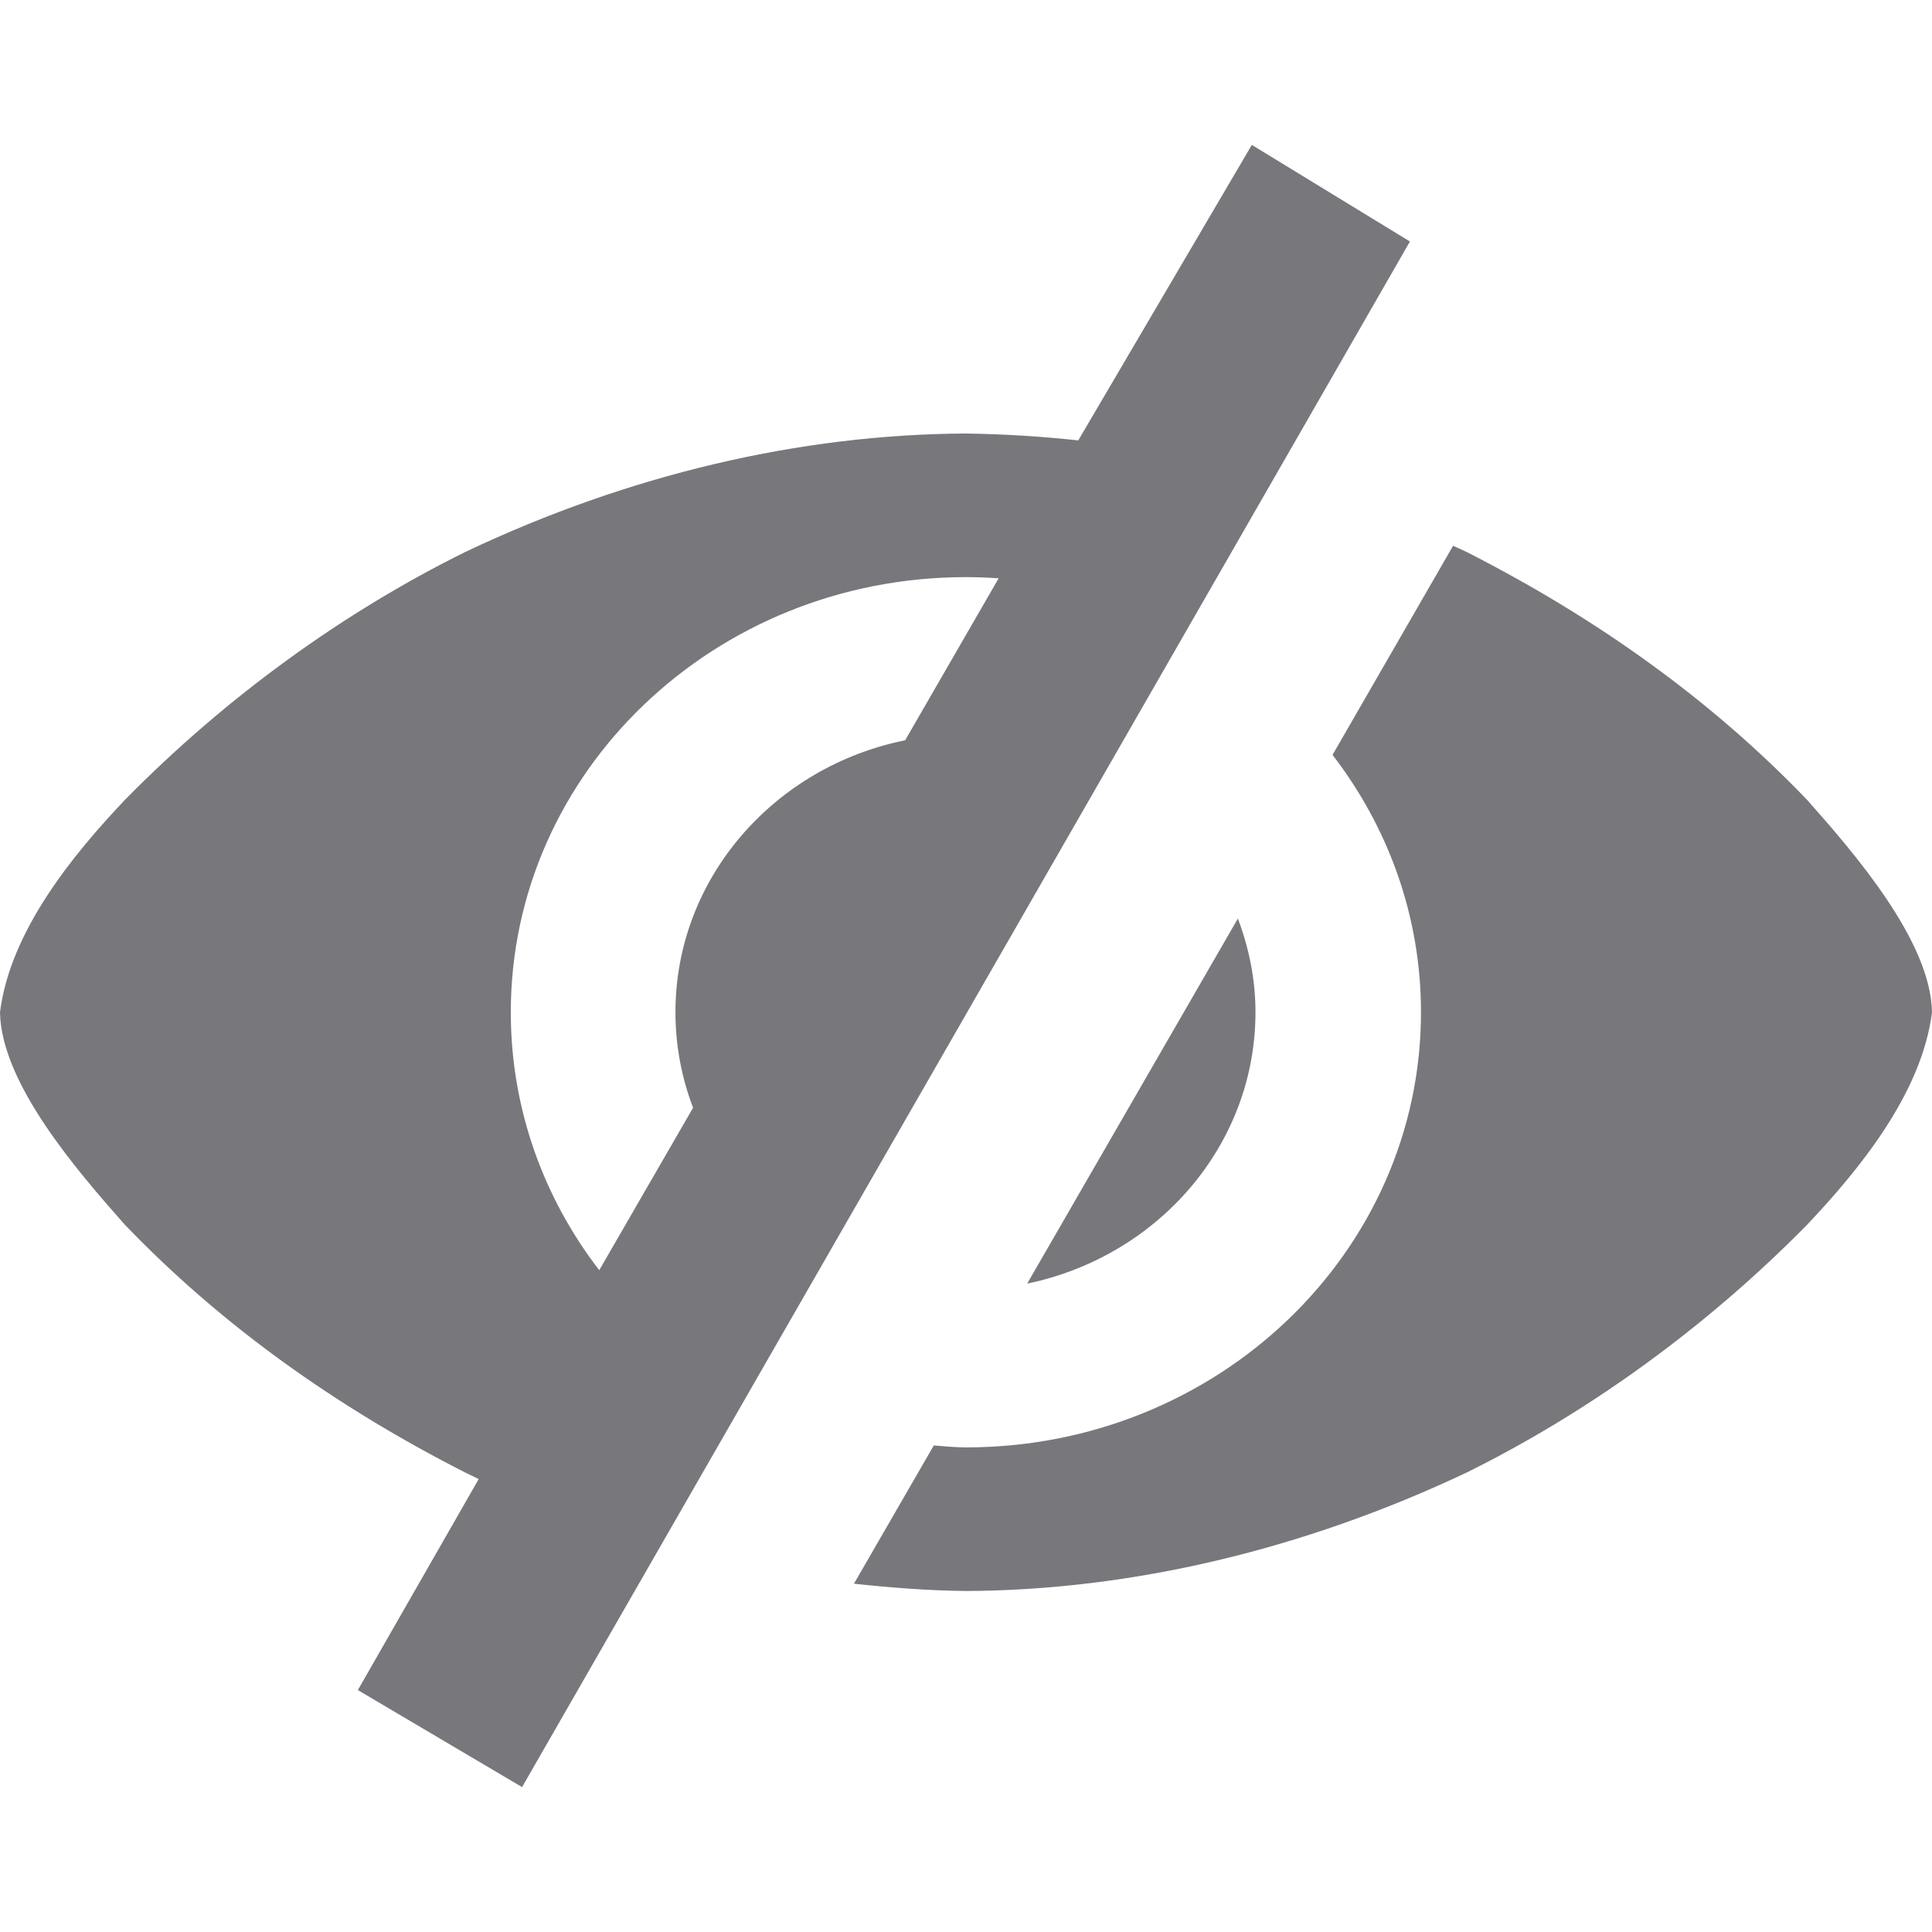 <svg width="18" height="18" viewBox="0 0 18 18" fill="none" xmlns="http://www.w3.org/2000/svg">
<path d="M10.046 4.103C9.703 4.066 9.354 4.044 9 4.039C7.455 4.046 5.853 4.422 4.336 5.142C3.21 5.699 2.114 6.485 1.161 7.455C0.693 7.95 0.096 8.666 0 9.431C0.011 10.094 0.722 10.911 1.161 11.408C2.054 12.339 3.123 13.103 4.336 13.72C4.378 13.74 4.419 13.76 4.46 13.78L3.334 15.746L4.864 16.65L13.136 2.25L11.663 1.35L10.046 4.103ZM13.538 5.085L12.415 7.033C12.932 7.705 13.239 8.533 13.239 9.431C13.239 11.67 11.341 13.485 8.999 13.485C8.898 13.485 8.8 13.474 8.7 13.467L7.956 14.755C8.299 14.792 8.646 14.819 9 14.823C10.547 14.816 12.148 14.436 13.663 13.72C14.789 13.163 15.886 12.377 16.839 11.408C17.306 10.913 17.904 10.196 18 9.431C17.989 8.769 17.278 7.951 16.839 7.455C15.946 6.523 14.876 5.759 13.663 5.142C13.622 5.122 13.58 5.104 13.538 5.085ZM8.999 5.377C9.102 5.377 9.203 5.381 9.304 5.388L8.433 6.897C7.21 7.144 6.293 8.185 6.293 9.43C6.293 9.743 6.351 10.042 6.457 10.32C6.457 10.32 6.457 10.321 6.457 10.321L5.583 11.834C5.065 11.162 4.759 10.33 4.759 9.431C4.759 7.192 6.657 5.377 8.999 5.377ZM11.533 8.558L9.57 11.959C10.786 11.707 11.697 10.671 11.697 9.43C11.697 9.123 11.636 8.831 11.533 8.558Z" fill="#78777C"/>
</svg>
